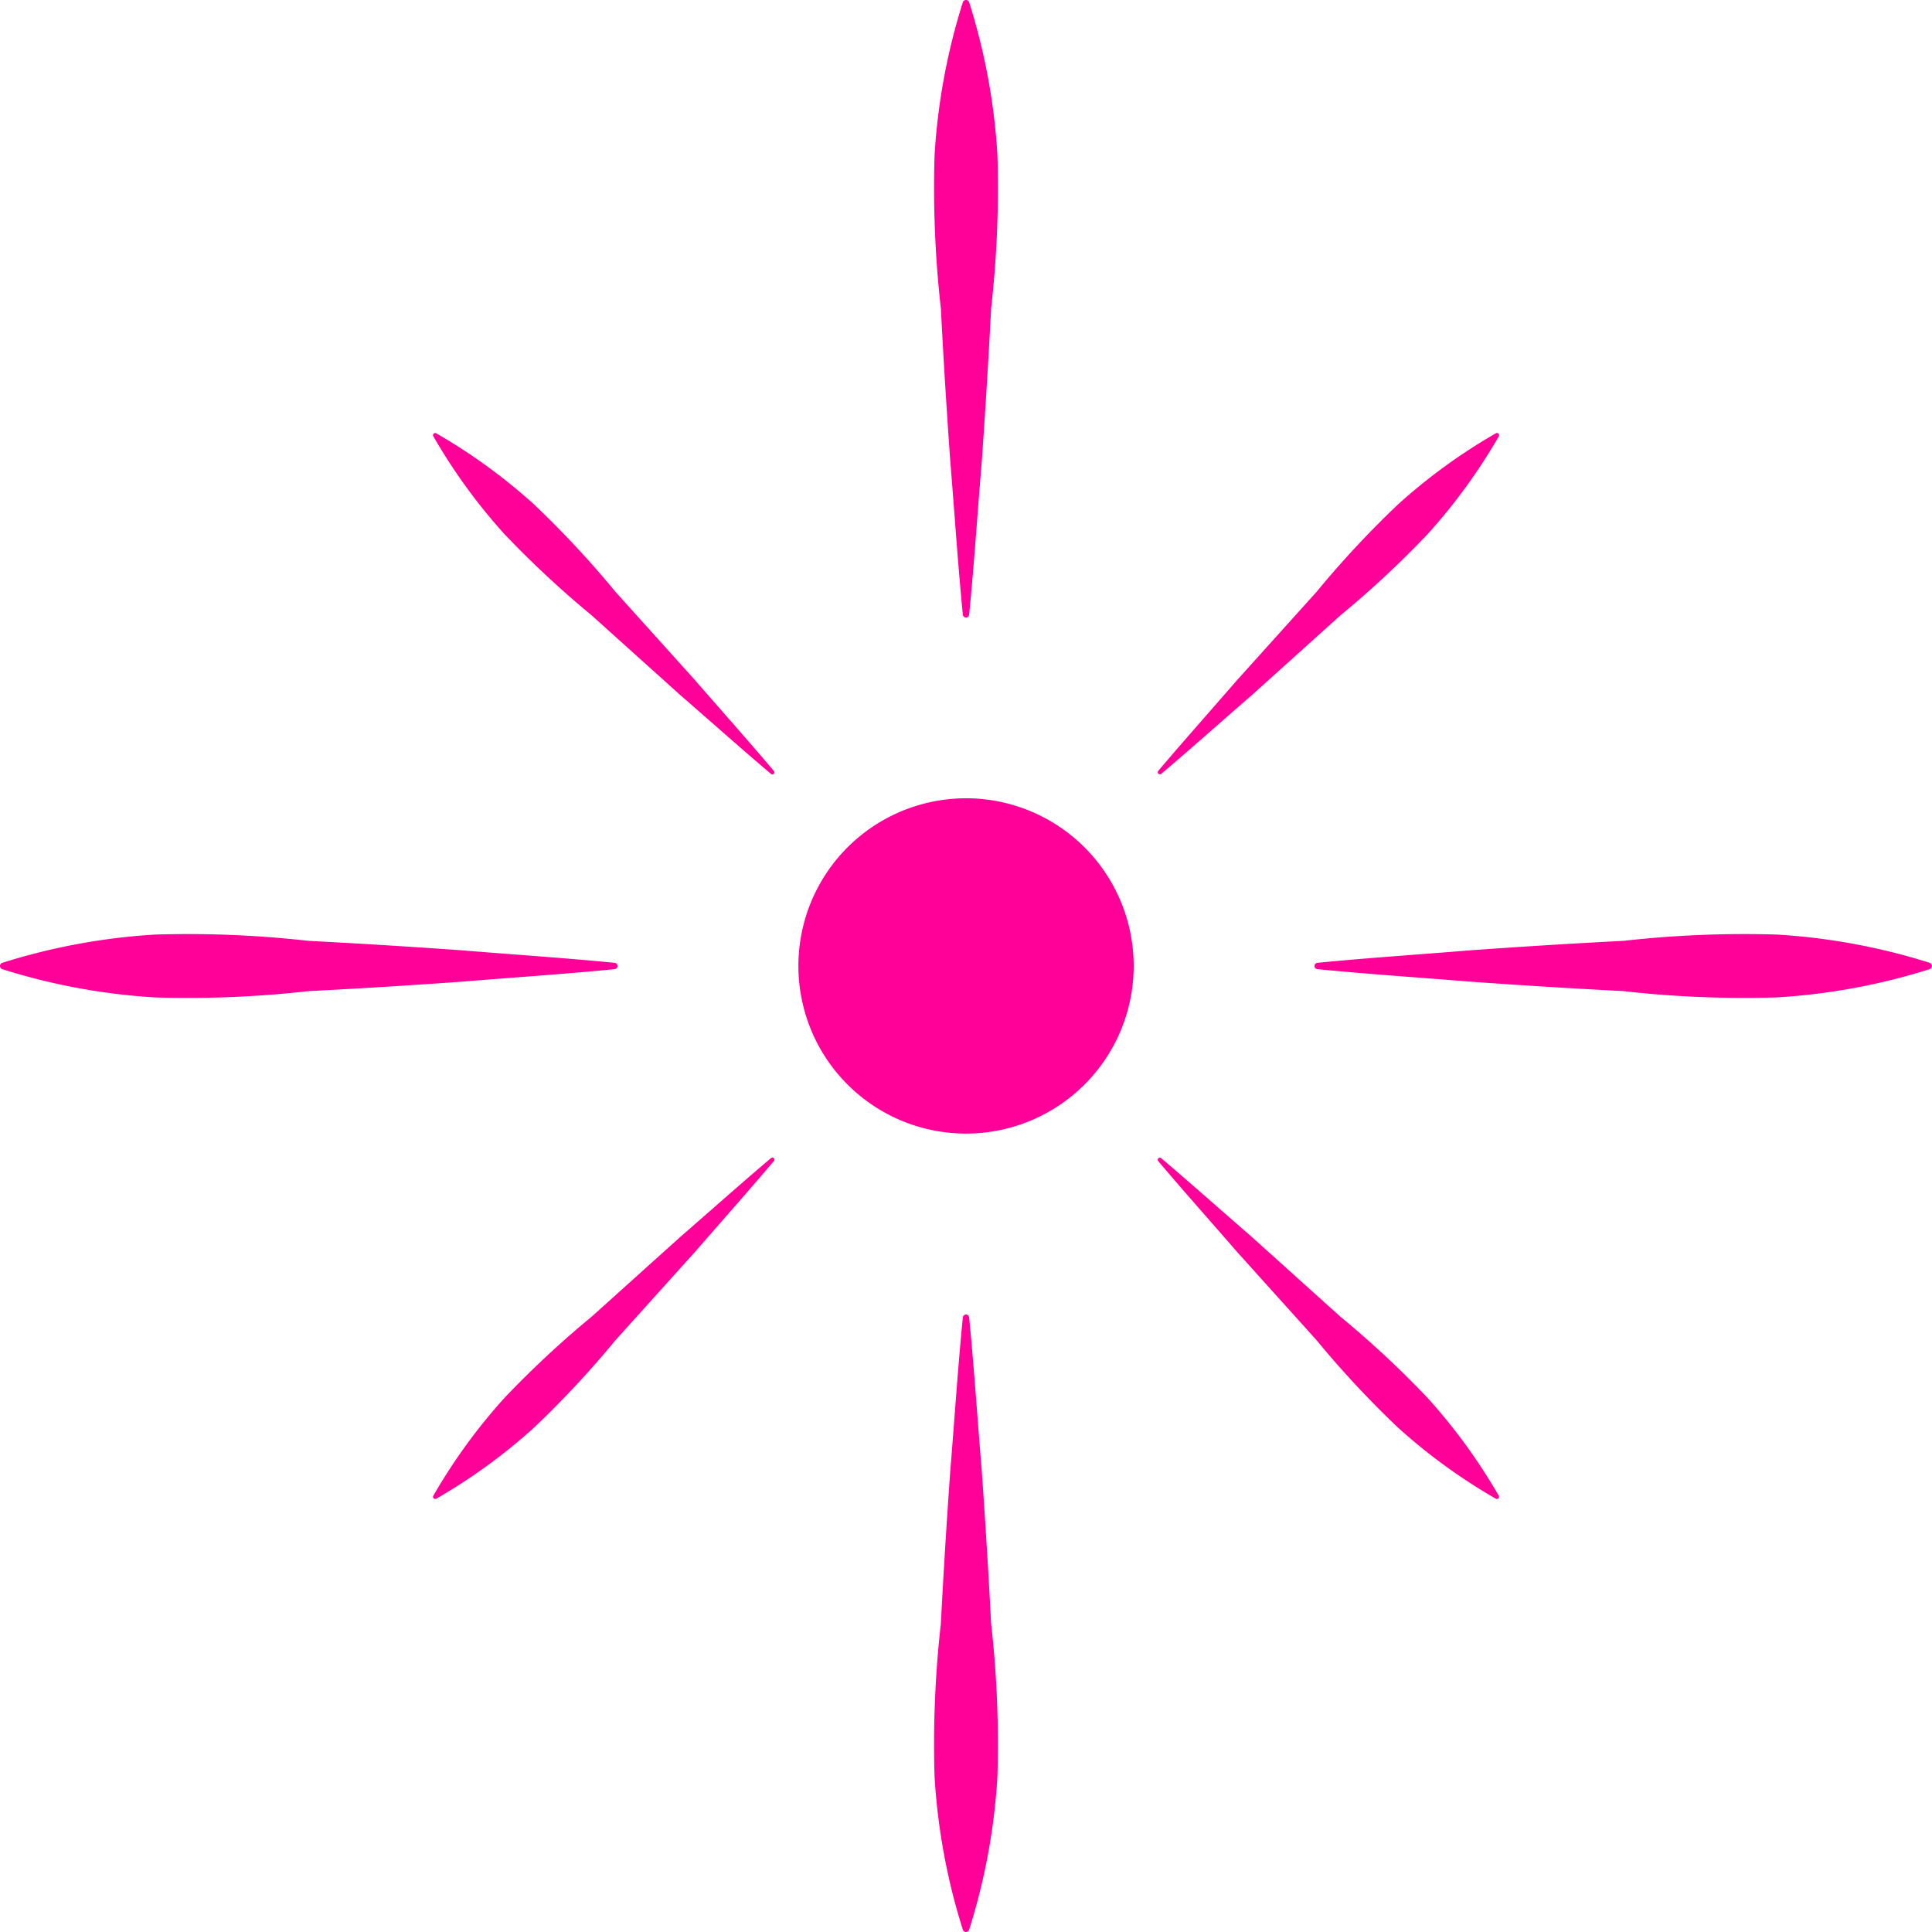 <svg id="그룹_732" data-name="그룹 732" xmlns="http://www.w3.org/2000/svg" width="97.286" height="97.285" viewBox="0 0 97.286 97.285">
  <defs>
    <style>
      .cls-1 {
        fill: #f09;
      }
    </style>
  </defs>
  <path id="패스_1982" data-name="패스 1982" class="cls-1" d="M313.466,430.1a8.442,8.442,0,1,1-8.444-8.444A8.444,8.444,0,0,1,313.466,430.1Z" transform="translate(-256.379 -381.458)"/>
  <path id="패스_1983" data-name="패스 1983" class="cls-1" d="M299.871,441.962c-.253-2.572-.419-5.14-.631-7.708q-.277-3.858-.476-7.712a54.282,54.282,0,0,1-.317-7.708,31.816,31.816,0,0,1,1.424-7.708.168.168,0,0,1,.212-.106.164.164,0,0,1,.106.106,31.63,31.63,0,0,1,1.424,7.708,54.264,54.264,0,0,1-.317,7.708q-.2,3.858-.472,7.712c-.215,2.568-.381,5.136-.635,7.708a.159.159,0,0,1-.317,0Z" transform="translate(-251.387 -411.012)"/>
  <path id="패스_1984" data-name="패스 1984" class="cls-1" d="M303.6,424.947c2.572-.253,5.14-.419,7.712-.631q3.852-.278,7.708-.476a54.264,54.264,0,0,1,7.708-.317,31.839,31.839,0,0,1,7.712,1.424.166.166,0,0,1,.1.211.159.159,0,0,1-.1.106,31.839,31.839,0,0,1-7.712,1.424,54.246,54.246,0,0,1-7.708-.317q-3.852-.2-7.708-.476c-2.572-.211-5.14-.378-7.712-.631a.155.155,0,0,1-.14-.174A.161.161,0,0,1,303.6,424.947Z" transform="translate(-237.269 -376.463)"/>
  <path id="패스_1985" data-name="패스 1985" class="cls-1" d="M300.188,428.683c.253,2.572.419,5.14.635,7.712q.272,3.852.472,7.708a54.265,54.265,0,0,1,.317,7.708,31.629,31.629,0,0,1-1.424,7.708.167.167,0,0,1-.211.106.183.183,0,0,1-.106-.106,31.815,31.815,0,0,1-1.424-7.708,54.284,54.284,0,0,1,.317-7.708q.2-3.858.476-7.708c.211-2.572.378-5.14.631-7.712a.163.163,0,0,1,.174-.143A.161.161,0,0,1,300.188,428.683Z" transform="translate(-251.387 -362.347)"/>
  <path id="패스_1986" data-name="패스 1986" class="cls-1" d="M316.886,425.265c-2.568.253-5.14.419-7.708.631q-3.858.277-7.712.476a54.226,54.226,0,0,1-7.708.317,31.81,31.81,0,0,1-7.708-1.424.168.168,0,0,1-.106-.212.164.164,0,0,1,.106-.106,31.81,31.81,0,0,1,7.708-1.424,54.244,54.244,0,0,1,7.708.317q3.858.2,7.712.476c2.568.212,5.14.378,7.708.631a.159.159,0,0,1,0,.317Z" transform="translate(-285.936 -376.463)"/>
  <path id="패스_1987" data-name="패스 1987" class="cls-1" d="M301.4,433.8c1.3-1.537,2.636-3.033,3.95-4.551l4.026-4.471a49.165,49.165,0,0,1,4.1-4.4A28.594,28.594,0,0,1,318.4,416.8a.111.111,0,0,1,.151.042.13.13,0,0,1,0,.106,28.816,28.816,0,0,1-3.58,4.921,49.13,49.13,0,0,1-4.4,4.1l-4.471,4.026c-1.518,1.314-3.014,2.655-4.547,3.95a.107.107,0,0,1-.151-.011A.1.1,0,0,1,301.4,433.8Z" transform="translate(-243.076 -394.981)"/>
  <path id="패스_1988" data-name="패스 1988" class="cls-1" d="M301.548,426.474c1.533,1.3,3.029,2.636,4.547,3.95l4.471,4.026a49.133,49.133,0,0,1,4.4,4.1,28.814,28.814,0,0,1,3.58,4.921.11.11,0,0,1-.045.147.106.106,0,0,1-.106,0,28.594,28.594,0,0,1-4.921-3.576,49.181,49.181,0,0,1-4.1-4.4l-4.026-4.471c-1.314-1.518-2.651-3.014-3.95-4.551a.107.107,0,0,1,.011-.147A.109.109,0,0,1,301.548,426.474Z" transform="translate(-243.075 -368.152)"/>
  <path id="패스_1989" data-name="패스 1989" class="cls-1" d="M308.869,426.621c-1.3,1.537-2.632,3.033-3.95,4.551l-4.026,4.471a49.183,49.183,0,0,1-4.1,4.4,28.451,28.451,0,0,1-4.921,3.576.107.107,0,0,1-.147-.042.106.106,0,0,1,0-.106,28.592,28.592,0,0,1,3.576-4.921,49.689,49.689,0,0,1,4.4-4.1l4.475-4.026c1.514-1.314,3.01-2.651,4.547-3.95a.1.1,0,0,1,.147.147Z" transform="translate(-269.905 -368.152)"/>
  <path id="패스_1990" data-name="패스 1990" class="cls-1" d="M308.722,433.945c-1.537-1.3-3.032-2.636-4.547-3.95l-4.475-4.026a49.686,49.686,0,0,1-4.4-4.1,28.594,28.594,0,0,1-3.576-4.921.108.108,0,0,1,.147-.147,28.451,28.451,0,0,1,4.921,3.576,49.166,49.166,0,0,1,4.1,4.4l4.026,4.471c1.318,1.518,2.655,3.014,3.95,4.551a.1.1,0,0,1-.147.147Z" transform="translate(-269.905 -394.981)"/>
</svg>
